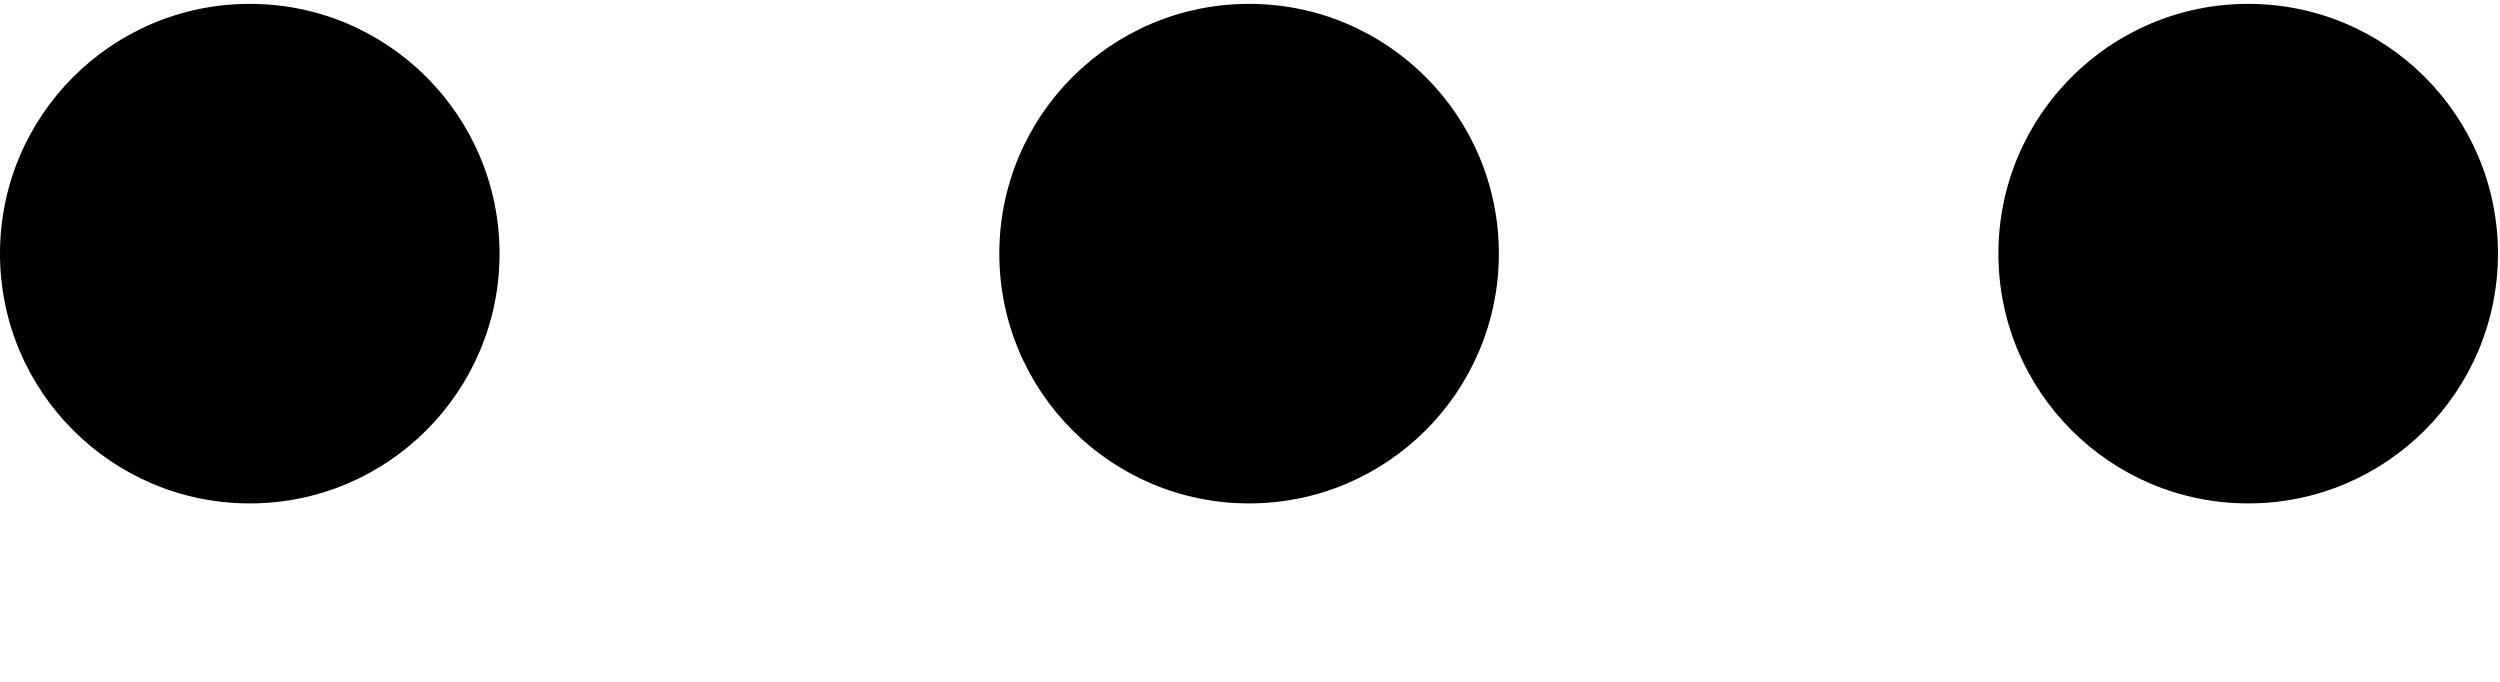<svg width="11" height="3" viewBox="0 0 11 3" fill="none" xmlns="http://www.w3.org/2000/svg">
<circle cx="1.099" cy="1.116" r="1.099" fill="black"/>
<circle cx="5.496" cy="1.116" r="1.099" fill="black"/>
<circle cx="9.892" cy="1.116" r="1.099" fill="black"/>
</svg>
